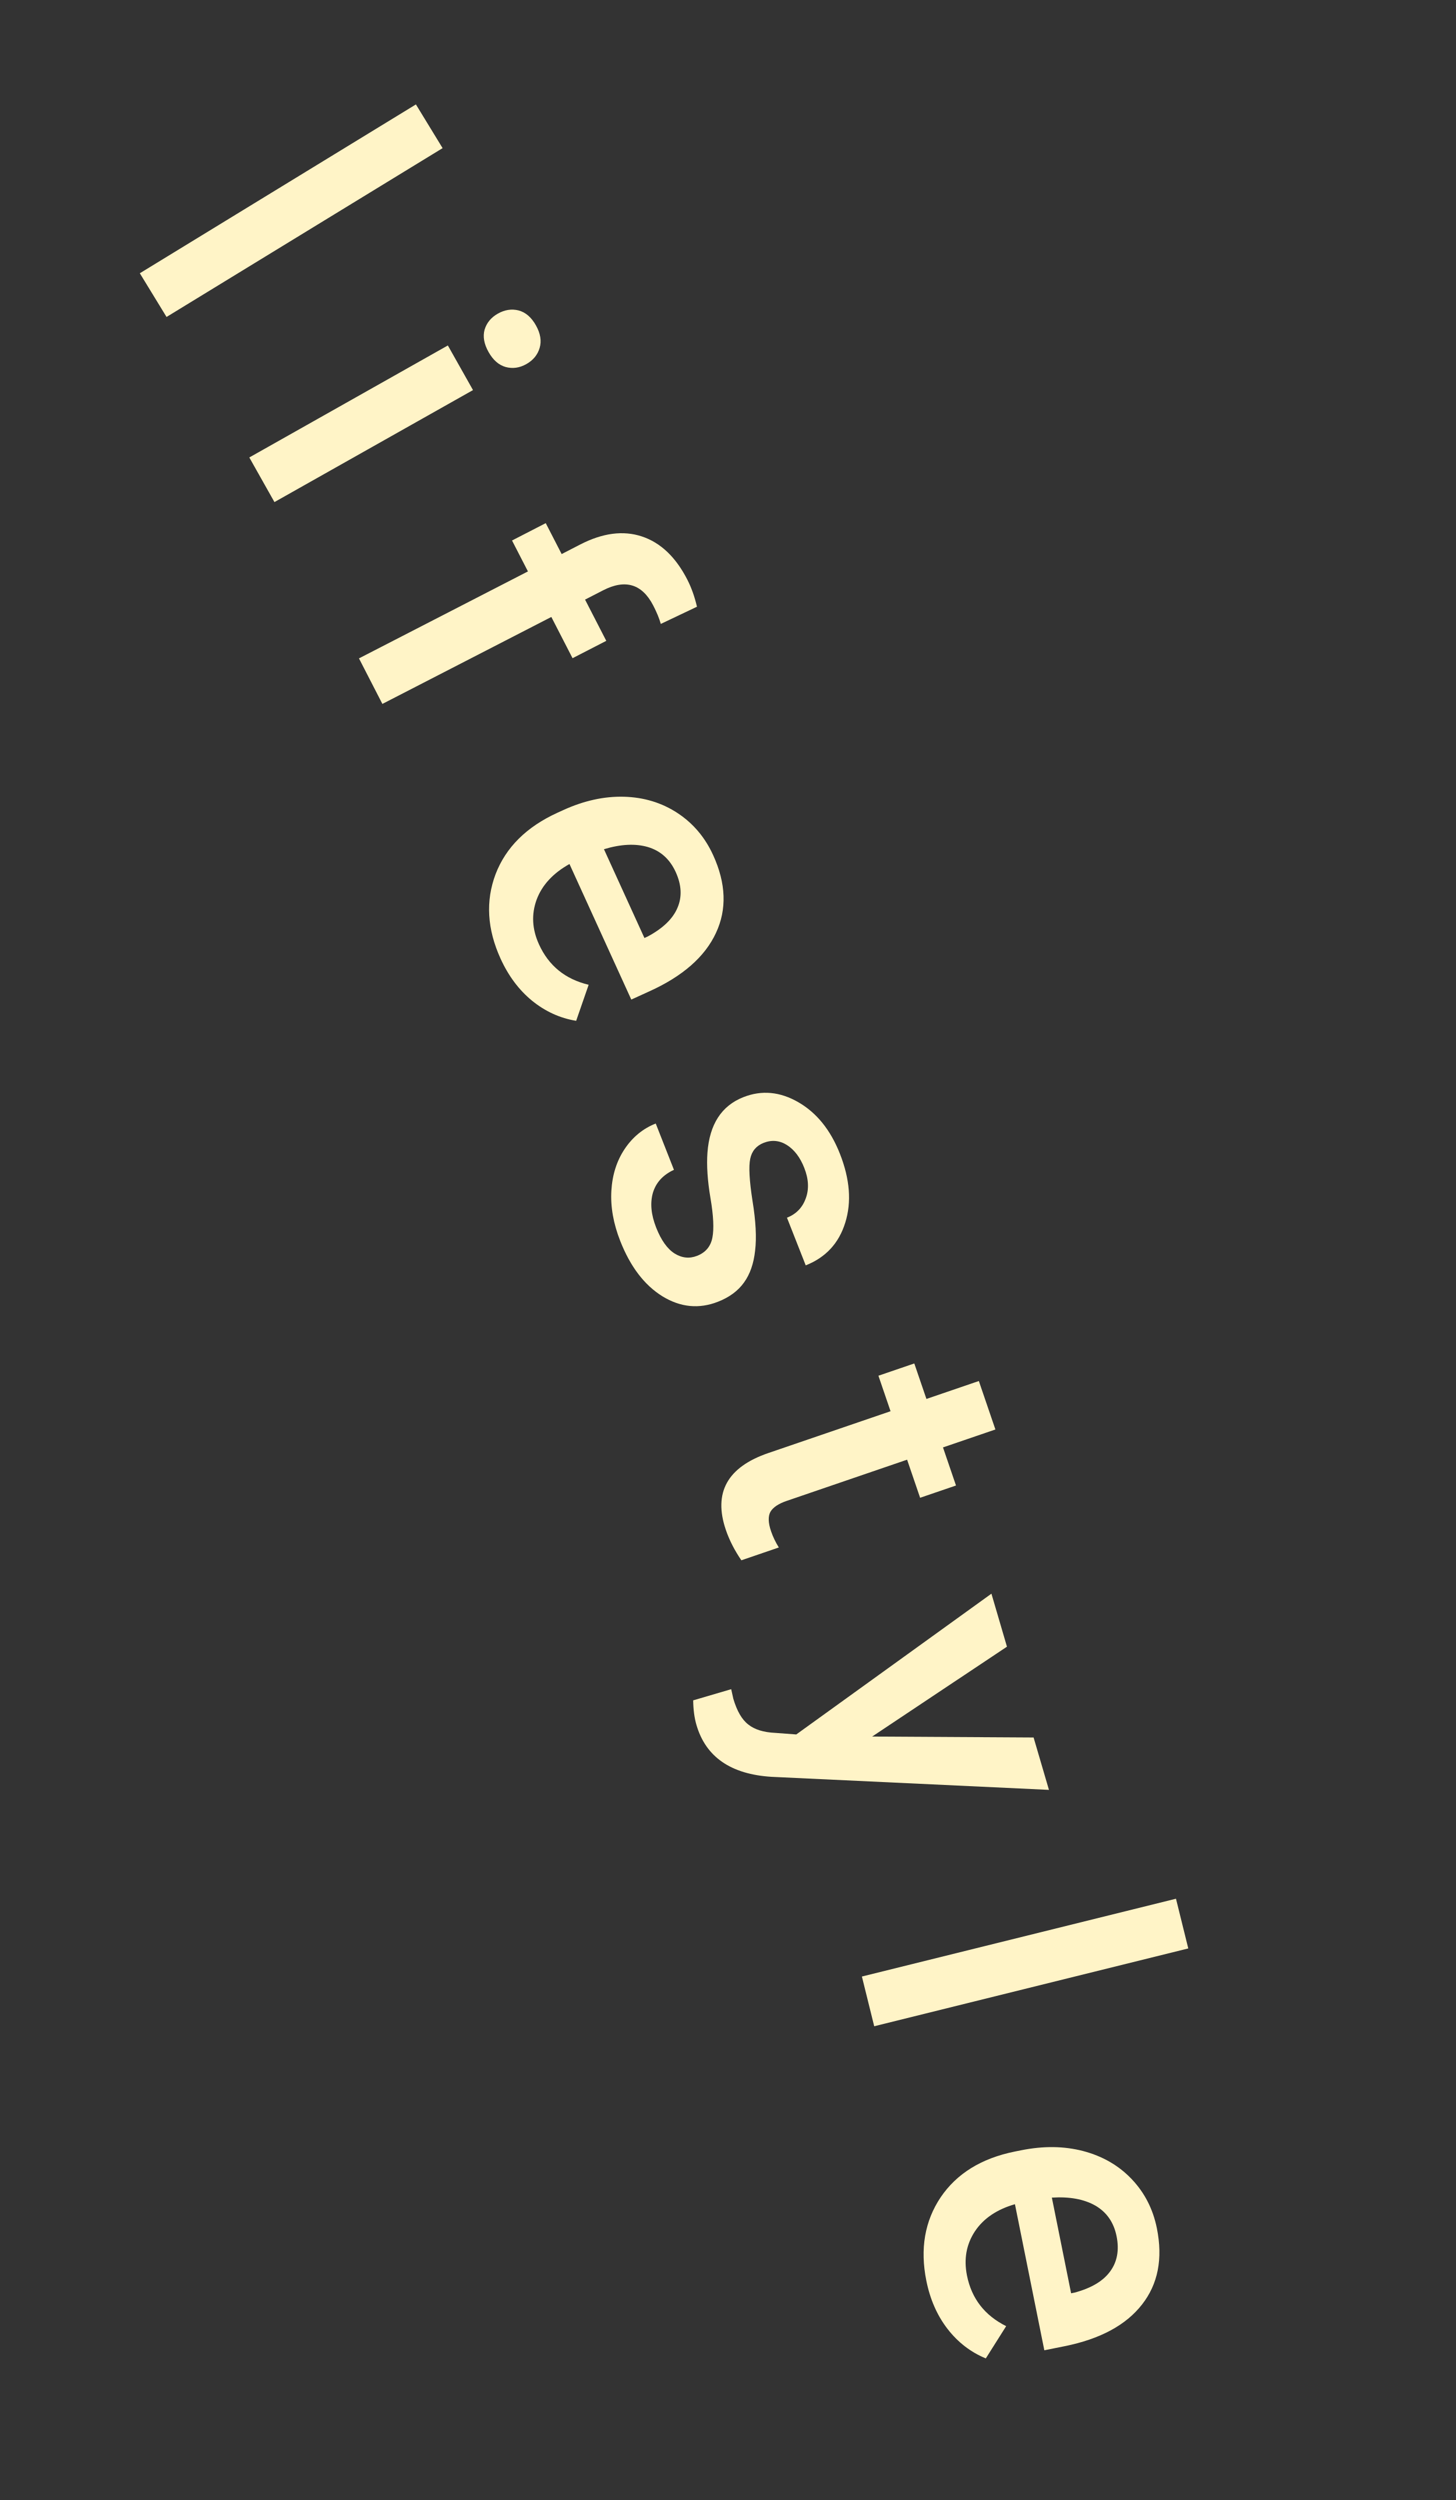 <svg width="81" height="139" viewBox="0 0 81 139" fill="none" xmlns="http://www.w3.org/2000/svg">
<rect x="0" y="0" width="81" height="139" fill="#333333" stroke="none"/>
<path d="M9.265 17.623L7.779 15.193L23.138 5.806L24.623 8.236L9.265 17.623Z" fill="#FFF4C7"/>
<path d="M15.268 27.915L13.87 25.434L24.915 19.207L26.314 21.688L15.268 27.915ZM27.697 17.437C28.078 17.222 28.462 17.163 28.848 17.259C29.238 17.362 29.56 17.638 29.813 18.087C30.066 18.537 30.136 18.955 30.022 19.342C29.908 19.729 29.661 20.03 29.28 20.244C28.906 20.455 28.523 20.509 28.134 20.406C27.75 20.299 27.432 20.021 27.179 19.572C26.926 19.123 26.853 18.707 26.96 18.324C27.077 17.944 27.323 17.648 27.697 17.437Z" fill="#FFF4C7"/>
<path d="M19.97 36.605L29.37 31.77L28.485 30.051L30.361 29.086L31.246 30.805L32.277 30.274C33.528 29.631 34.672 29.482 35.711 29.826C36.749 30.171 37.589 30.968 38.233 32.219C38.461 32.664 38.642 33.168 38.774 33.733L36.762 34.689C36.675 34.382 36.536 34.045 36.347 33.677C35.725 32.468 34.792 32.183 33.549 32.823L32.548 33.337L33.728 35.63L31.852 36.595L30.672 34.302L21.273 39.137L19.97 36.605Z" fill="#FFF4C7"/>
<path d="M27.849 53.303C27.1 51.661 27.007 50.093 27.571 48.599C28.145 47.109 29.292 45.972 31.012 45.187L31.332 45.041C32.483 44.516 33.611 44.268 34.715 44.297C35.829 44.329 36.821 44.632 37.693 45.205C38.564 45.778 39.224 46.559 39.675 47.547C40.392 49.117 40.444 50.558 39.831 51.868C39.221 53.185 37.999 54.262 36.165 55.099L35.12 55.575L31.681 48.038C30.765 48.55 30.155 49.211 29.854 50.018C29.556 50.832 29.6 51.662 29.986 52.508C30.527 53.695 31.448 54.443 32.748 54.752L32.053 56.756C31.152 56.609 30.334 56.235 29.596 55.636C28.869 55.04 28.287 54.262 27.849 53.303ZM37.591 48.484C37.267 47.773 36.756 47.311 36.057 47.098C35.362 46.891 34.542 46.93 33.599 47.215L35.851 52.151L36.043 52.063C36.884 51.611 37.432 51.081 37.688 50.475C37.951 49.866 37.919 49.202 37.591 48.484Z" fill="#FFF4C7"/>
<path d="M38.784 69.821C39.256 69.635 39.539 69.297 39.632 68.807C39.727 68.325 39.692 67.596 39.526 66.62C39.36 65.644 39.304 64.797 39.357 64.079C39.476 62.504 40.142 61.478 41.356 61C42.374 60.599 43.393 60.693 44.414 61.282C45.435 61.871 46.206 62.827 46.727 64.15C47.282 65.56 47.381 66.835 47.024 67.975C46.67 69.122 45.936 69.914 44.824 70.352L43.781 67.703C44.29 67.502 44.637 67.147 44.822 66.638C45.015 66.125 44.989 65.556 44.742 64.931C44.514 64.349 44.192 63.926 43.777 63.661C43.365 63.404 42.933 63.364 42.483 63.541C42.075 63.702 41.826 63.997 41.736 64.427C41.645 64.858 41.688 65.638 41.864 66.769C42.048 67.898 42.096 68.819 42.008 69.534C41.93 70.253 41.725 70.842 41.394 71.3C41.065 71.765 40.584 72.122 39.952 72.371C38.89 72.789 37.856 72.689 36.848 72.07C35.847 71.448 35.067 70.424 34.506 68.999C34.125 68.032 33.96 67.102 34.011 66.209C34.063 65.316 34.311 64.538 34.755 63.876C35.2 63.214 35.775 62.744 36.48 62.466L37.493 65.04C36.882 65.322 36.492 65.749 36.322 66.319C36.159 66.887 36.22 67.531 36.503 68.251C36.778 68.948 37.117 69.428 37.522 69.688C37.934 69.946 38.355 69.99 38.784 69.821Z" fill="#FFF4C7"/>
<path d="M55.376 79.477L52.46 80.474L53.184 82.592L51.188 83.274L50.464 81.156L43.767 83.447C43.309 83.603 43.006 83.806 42.86 84.054C42.724 84.307 42.735 84.666 42.894 85.132C43 85.443 43.145 85.744 43.327 86.037L41.243 86.75C40.863 86.194 40.576 85.632 40.381 85.063C39.673 82.993 40.461 81.567 42.746 80.786L49.543 78.462L48.868 76.488L50.864 75.806L51.539 77.779L54.455 76.782L55.376 79.477Z" fill="#FFF4C7"/>
<path d="M48.521 96.549L57.501 96.602L58.355 99.514L42.925 98.789C40.661 98.648 39.268 97.688 38.747 95.912C38.63 95.514 38.569 95.056 38.563 94.537L40.678 93.916L40.795 94.444C40.998 95.133 41.277 95.613 41.633 95.883C41.984 96.163 42.485 96.317 43.137 96.346L44.298 96.433L55.155 88.606L56.019 91.553L48.521 96.549Z" fill="#FFF4C7"/>
<path d="M48.634 112.656L47.949 109.892L65.422 105.566L66.106 108.33L48.634 112.656Z" fill="#FFF4C7"/>
<path d="M51.534 126.805C51.178 125.036 51.444 123.488 52.333 122.162C53.23 120.842 54.606 119.995 56.459 119.622L56.804 119.553C58.045 119.303 59.199 119.317 60.267 119.597C61.345 119.882 62.243 120.402 62.961 121.158C63.679 121.914 64.145 122.825 64.359 123.889C64.7 125.582 64.423 126.996 63.528 128.133C62.634 129.277 61.2 130.048 59.224 130.446L58.098 130.672L56.463 122.55C55.454 122.841 54.71 123.345 54.233 124.063C53.758 124.788 53.611 125.606 53.795 126.518C54.052 127.797 54.779 128.734 55.975 129.33L54.842 131.124C53.998 130.776 53.286 130.226 52.705 129.474C52.132 128.729 51.742 127.839 51.534 126.805ZM62.117 124.329C61.962 123.563 61.569 122.996 60.938 122.629C60.307 122.27 59.501 122.122 58.517 122.184L59.588 127.503L59.794 127.462C60.717 127.212 61.371 126.822 61.758 126.29C62.153 125.756 62.272 125.102 62.117 124.329Z" fill="#FFF4C7"/>
</svg>
